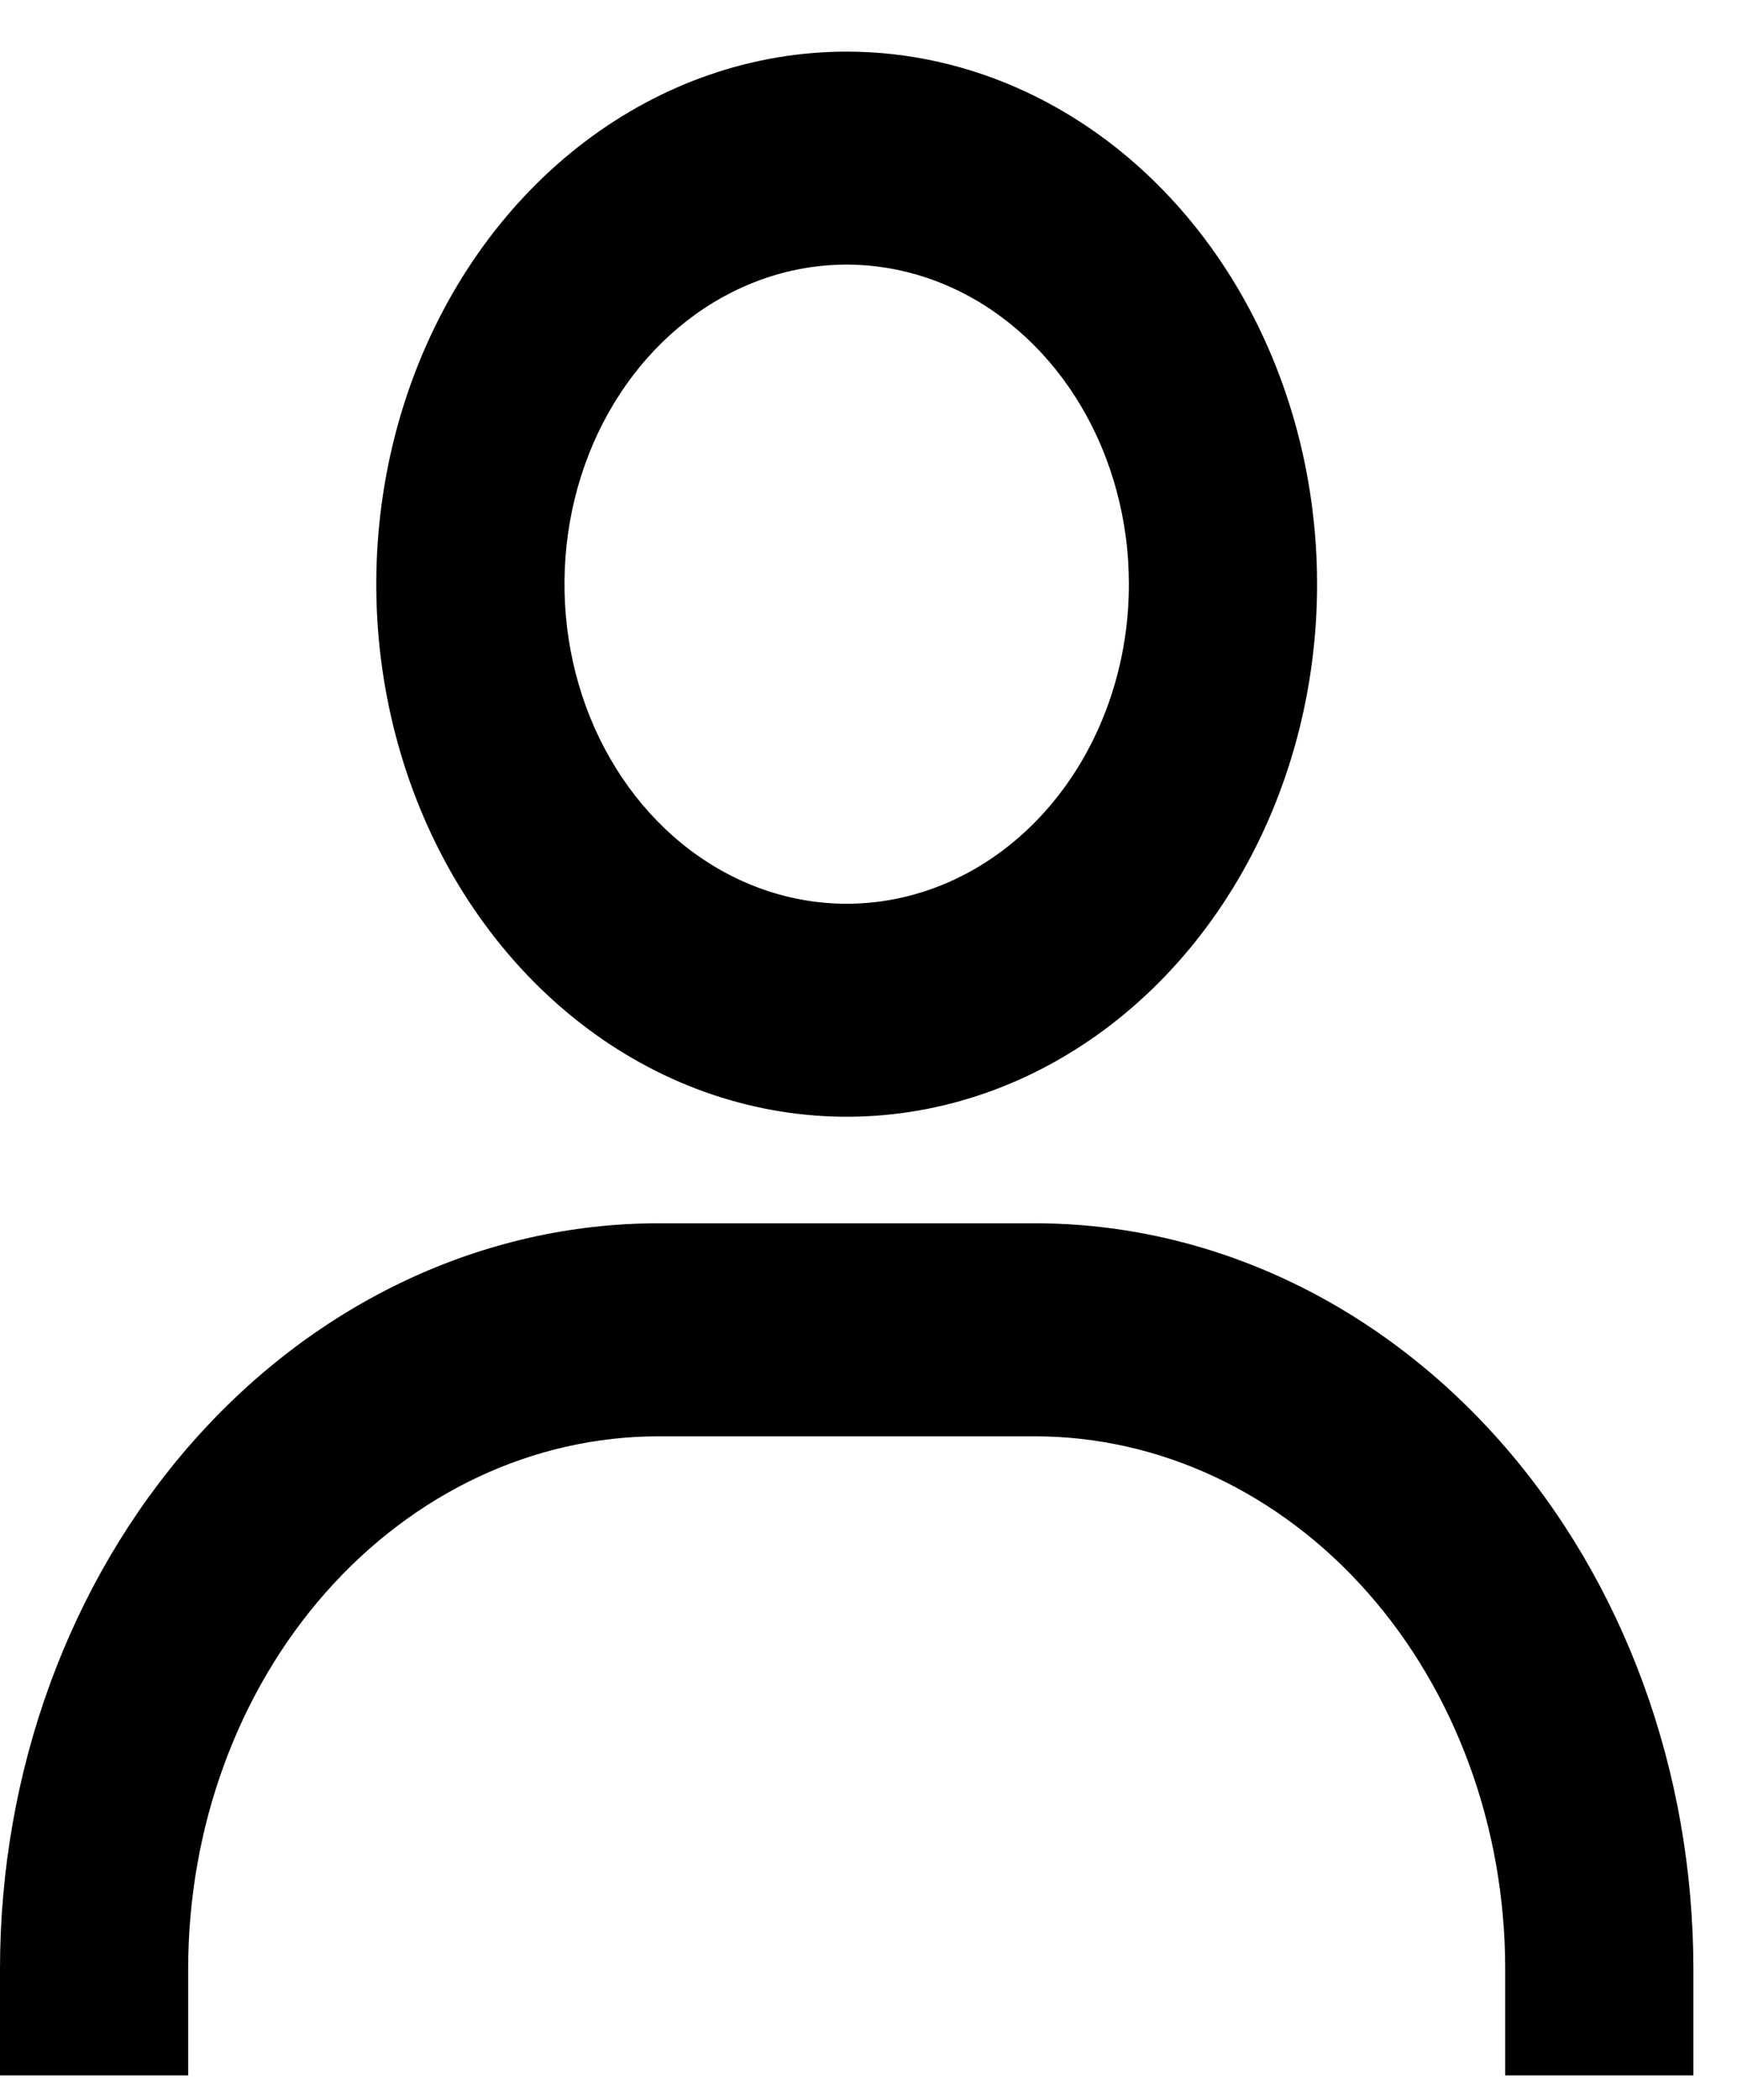 <svg width="24" height="29" viewBox="0 0 24 29" fill="none" xmlns="http://www.w3.org/2000/svg">
<path d="M11.699 0.713C10.413 0.713 9.157 1.144 8.088 1.952C7.019 2.76 6.186 3.909 5.694 5.253C5.202 6.597 5.073 8.076 5.324 9.503C5.575 10.929 6.194 12.24 7.103 13.268C8.012 14.297 9.17 14.998 10.431 15.281C11.691 15.565 12.998 15.42 14.186 14.863C15.373 14.306 16.388 13.364 17.102 12.154C17.817 10.944 18.198 9.522 18.198 8.068C18.198 6.117 17.513 4.246 16.294 2.867C15.075 1.488 13.422 0.713 11.699 0.713ZM11.699 12.481C10.927 12.481 10.173 12.222 9.532 11.737C8.891 11.252 8.391 10.563 8.096 9.757C7.801 8.95 7.724 8.063 7.874 7.207C8.024 6.351 8.396 5.564 8.941 4.947C9.487 4.33 10.181 3.91 10.938 3.739C11.694 3.569 12.478 3.657 13.191 3.991C13.903 4.325 14.512 4.89 14.941 5.616C15.369 6.342 15.598 7.195 15.598 8.068C15.598 9.238 15.187 10.361 14.456 11.188C13.725 12.016 12.733 12.481 11.699 12.481ZM23.397 28.662V27.191C23.397 24.46 22.439 21.841 20.732 19.91C19.026 17.979 16.712 16.894 14.298 16.894H9.099C6.686 16.894 4.371 17.979 2.665 19.91C0.959 21.841 0 24.46 0 27.191V28.662H2.6V27.191C2.6 25.24 3.284 23.369 4.503 21.99C5.722 20.611 7.375 19.836 9.099 19.836H14.298C16.022 19.836 17.675 20.611 18.894 21.99C20.113 23.369 20.797 25.24 20.797 27.191V28.662H23.397Z" fill="black"/>
</svg>
